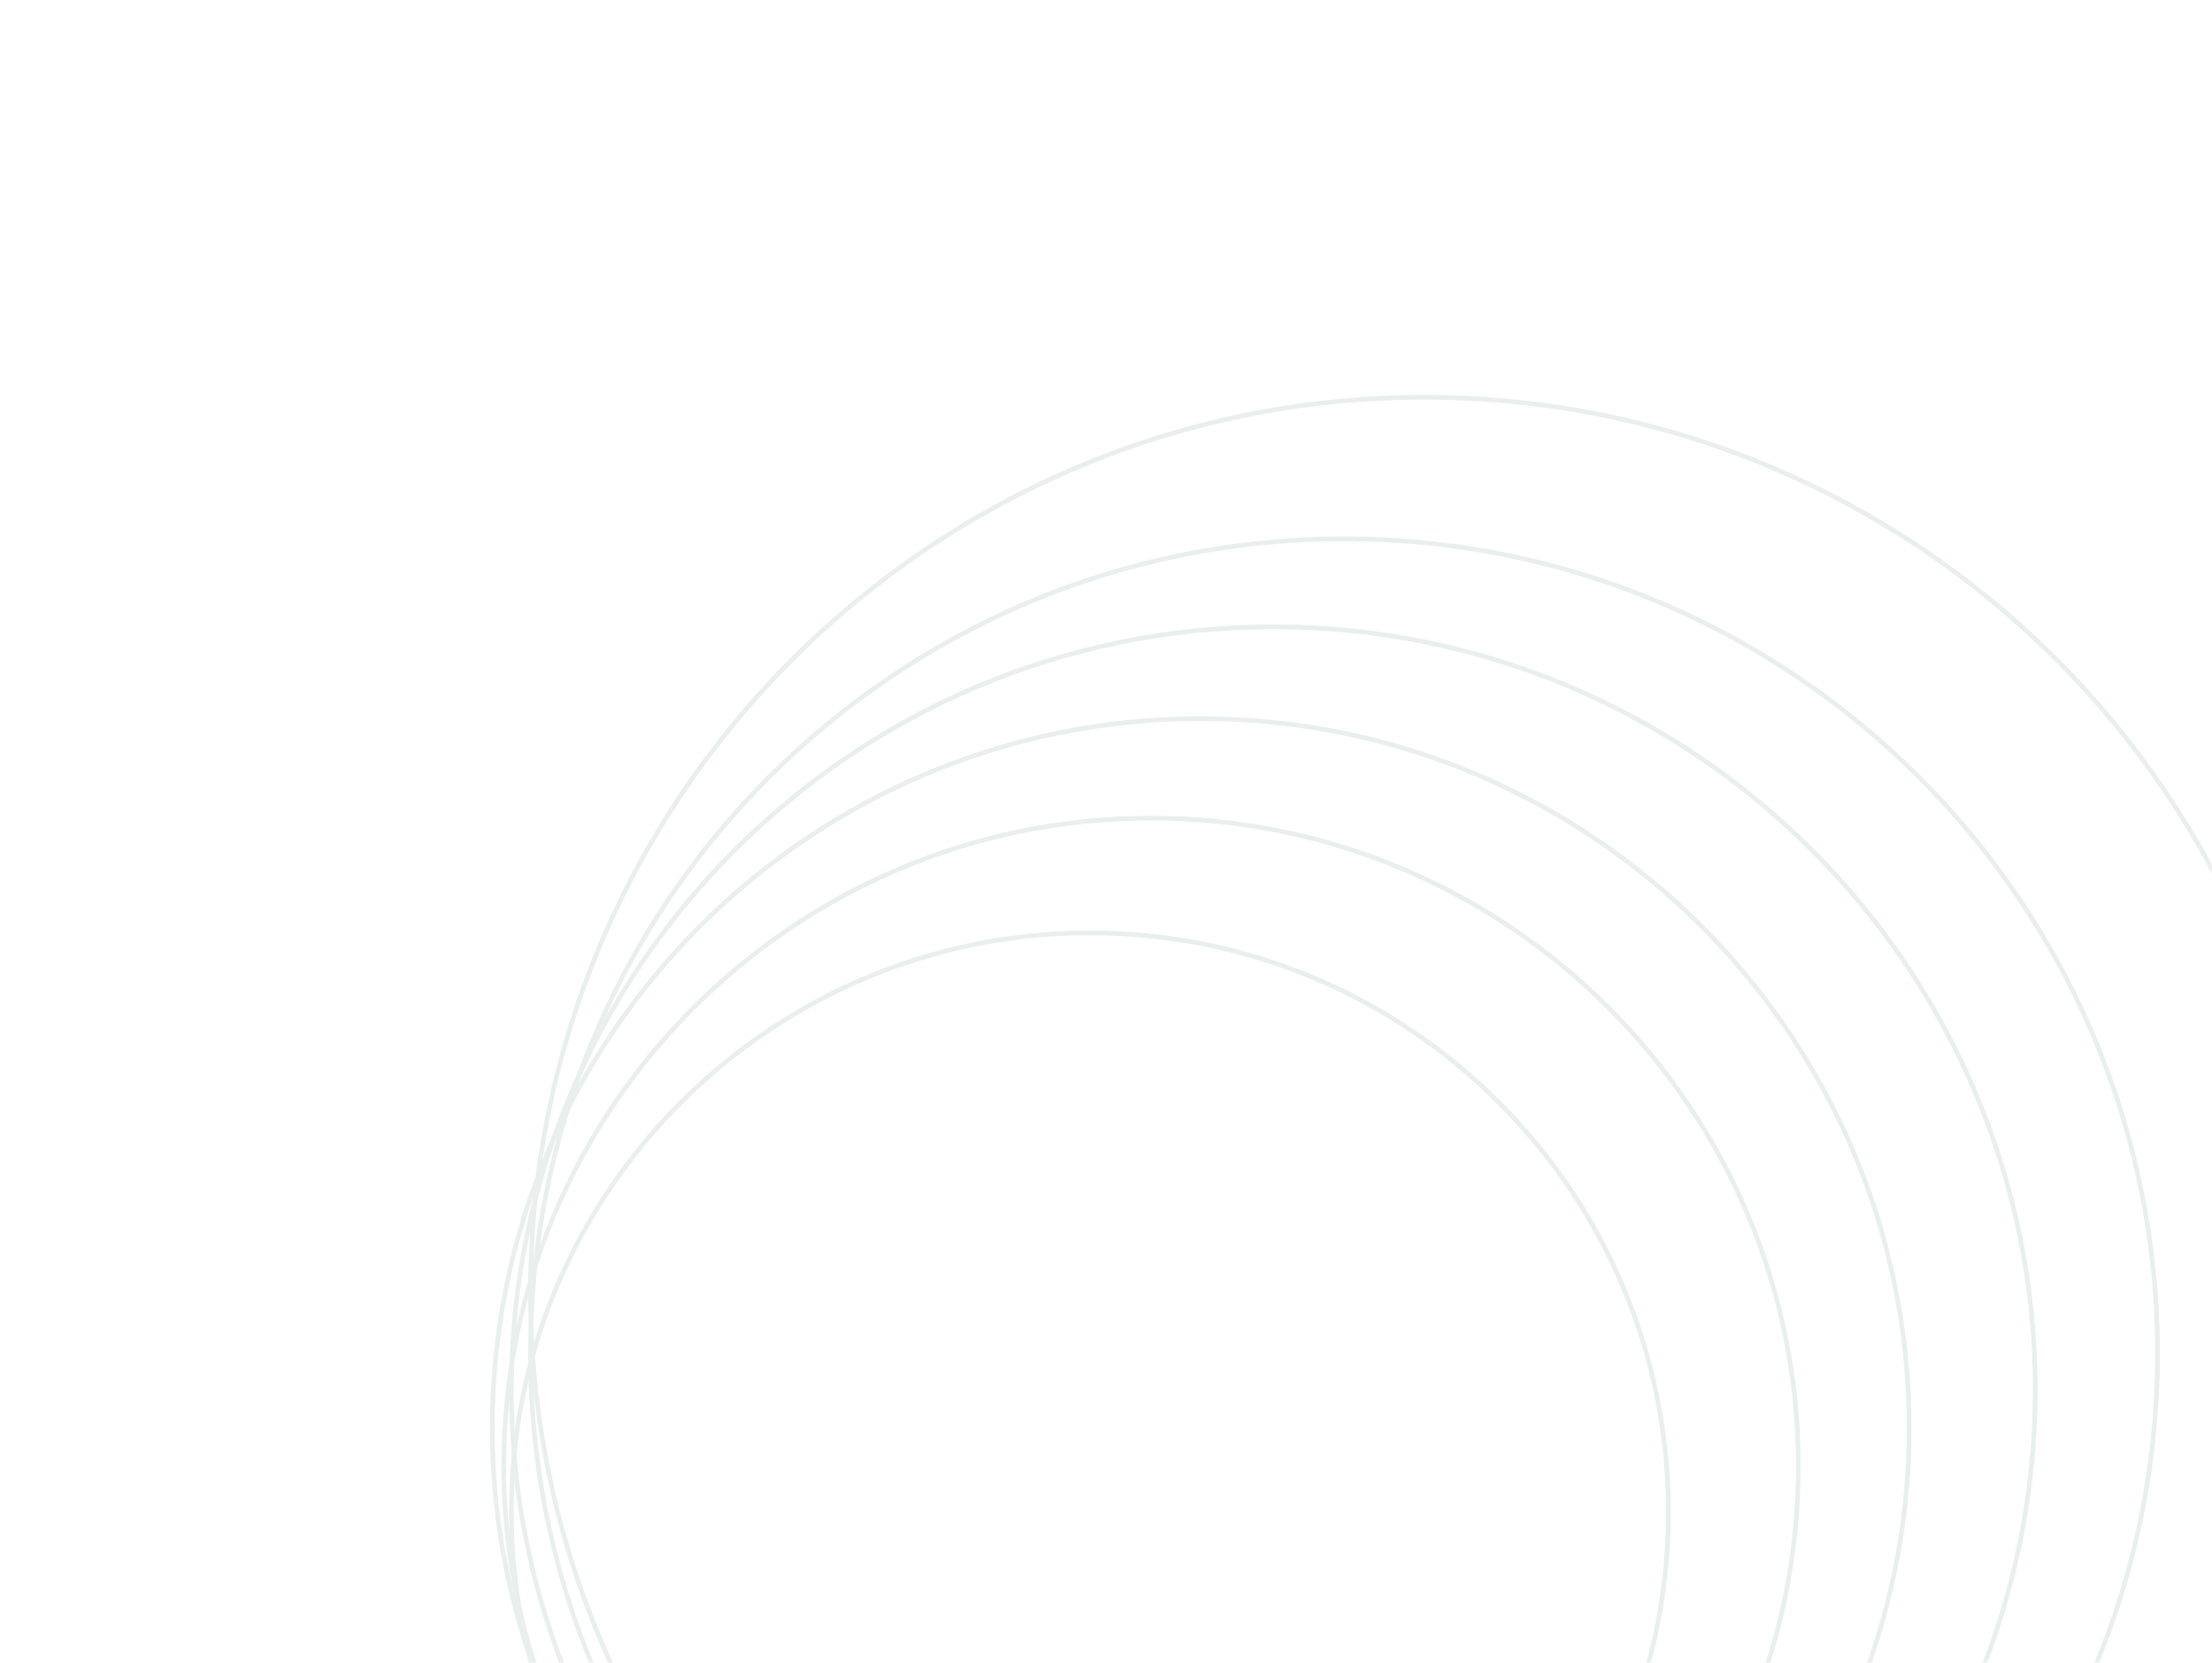 <svg width="480" height="361" viewBox="0 0 480 361" fill="none" xmlns="http://www.w3.org/2000/svg">
<g opacity="0.1">
<mask id="mask0_351_493" style="mask-type:alpha" maskUnits="userSpaceOnUse" x="0" y="0" width="480" height="361">
<rect x="479.5" y="0.5" width="360" height="479" transform="rotate(90 479.5 0.5)" fill="url(#paint0_linear_351_493)" stroke="#1B573B"/>
</mask>
<g mask="url(#mask0_351_493)">
<path d="M236.505 453.92C167.172 453.92 110.966 397.635 110.966 328.202C110.966 258.769 167.172 202.484 236.505 202.484C305.838 202.484 362.045 258.769 362.045 328.202C362.045 397.635 305.838 453.92 236.505 453.92Z" stroke="#1B573B"/>
<path d="M249.773 458.902C172.197 458.902 109.307 395.925 109.307 318.237C109.307 240.549 172.197 177.572 249.773 177.572C327.349 177.572 390.238 240.549 390.238 318.237C390.238 395.925 327.349 458.902 249.773 458.902Z" stroke="#1B573B"/>
<path d="M260.552 463.885C175.649 463.885 106.82 394.959 106.82 309.934C106.82 224.909 175.649 155.983 260.552 155.983C345.456 155.983 414.285 224.909 414.285 309.934C414.285 394.959 345.456 463.885 260.552 463.885Z" stroke="#1B573B"/>
<path d="M276.308 467.206C184.993 467.206 110.966 393.076 110.966 301.63C110.966 210.184 184.993 136.054 276.308 136.054C367.622 136.054 441.649 210.184 441.649 301.63C441.649 393.076 367.622 467.206 276.308 467.206Z" stroke="#1B573B"/>
<path d="M291.648 470.527C194.15 470.527 115.112 391.378 115.112 293.741C115.112 196.104 194.15 116.955 291.648 116.955C389.145 116.955 468.183 196.104 468.183 293.741C468.183 391.378 389.145 470.527 291.648 470.527Z" stroke="#1B573B"/>
<path d="M309.061 474.68C201.947 474.68 115.112 387.723 115.112 280.456C115.112 173.188 201.947 86.231 309.061 86.231C416.175 86.231 503.01 173.188 503.01 280.456C503.01 387.723 416.175 474.68 309.061 474.68Z" stroke="#1B573B"/>
</g>
</g>
<defs>
<linearGradient id="paint0_linear_351_493" x1="736.035" y1="13.467" x2="487.704" y2="484.066" gradientUnits="userSpaceOnUse">
<stop stop-color="#747DEF"/>
<stop offset="1" stop-color="#5E3BE1"/>
</linearGradient>
</defs>
</svg>
